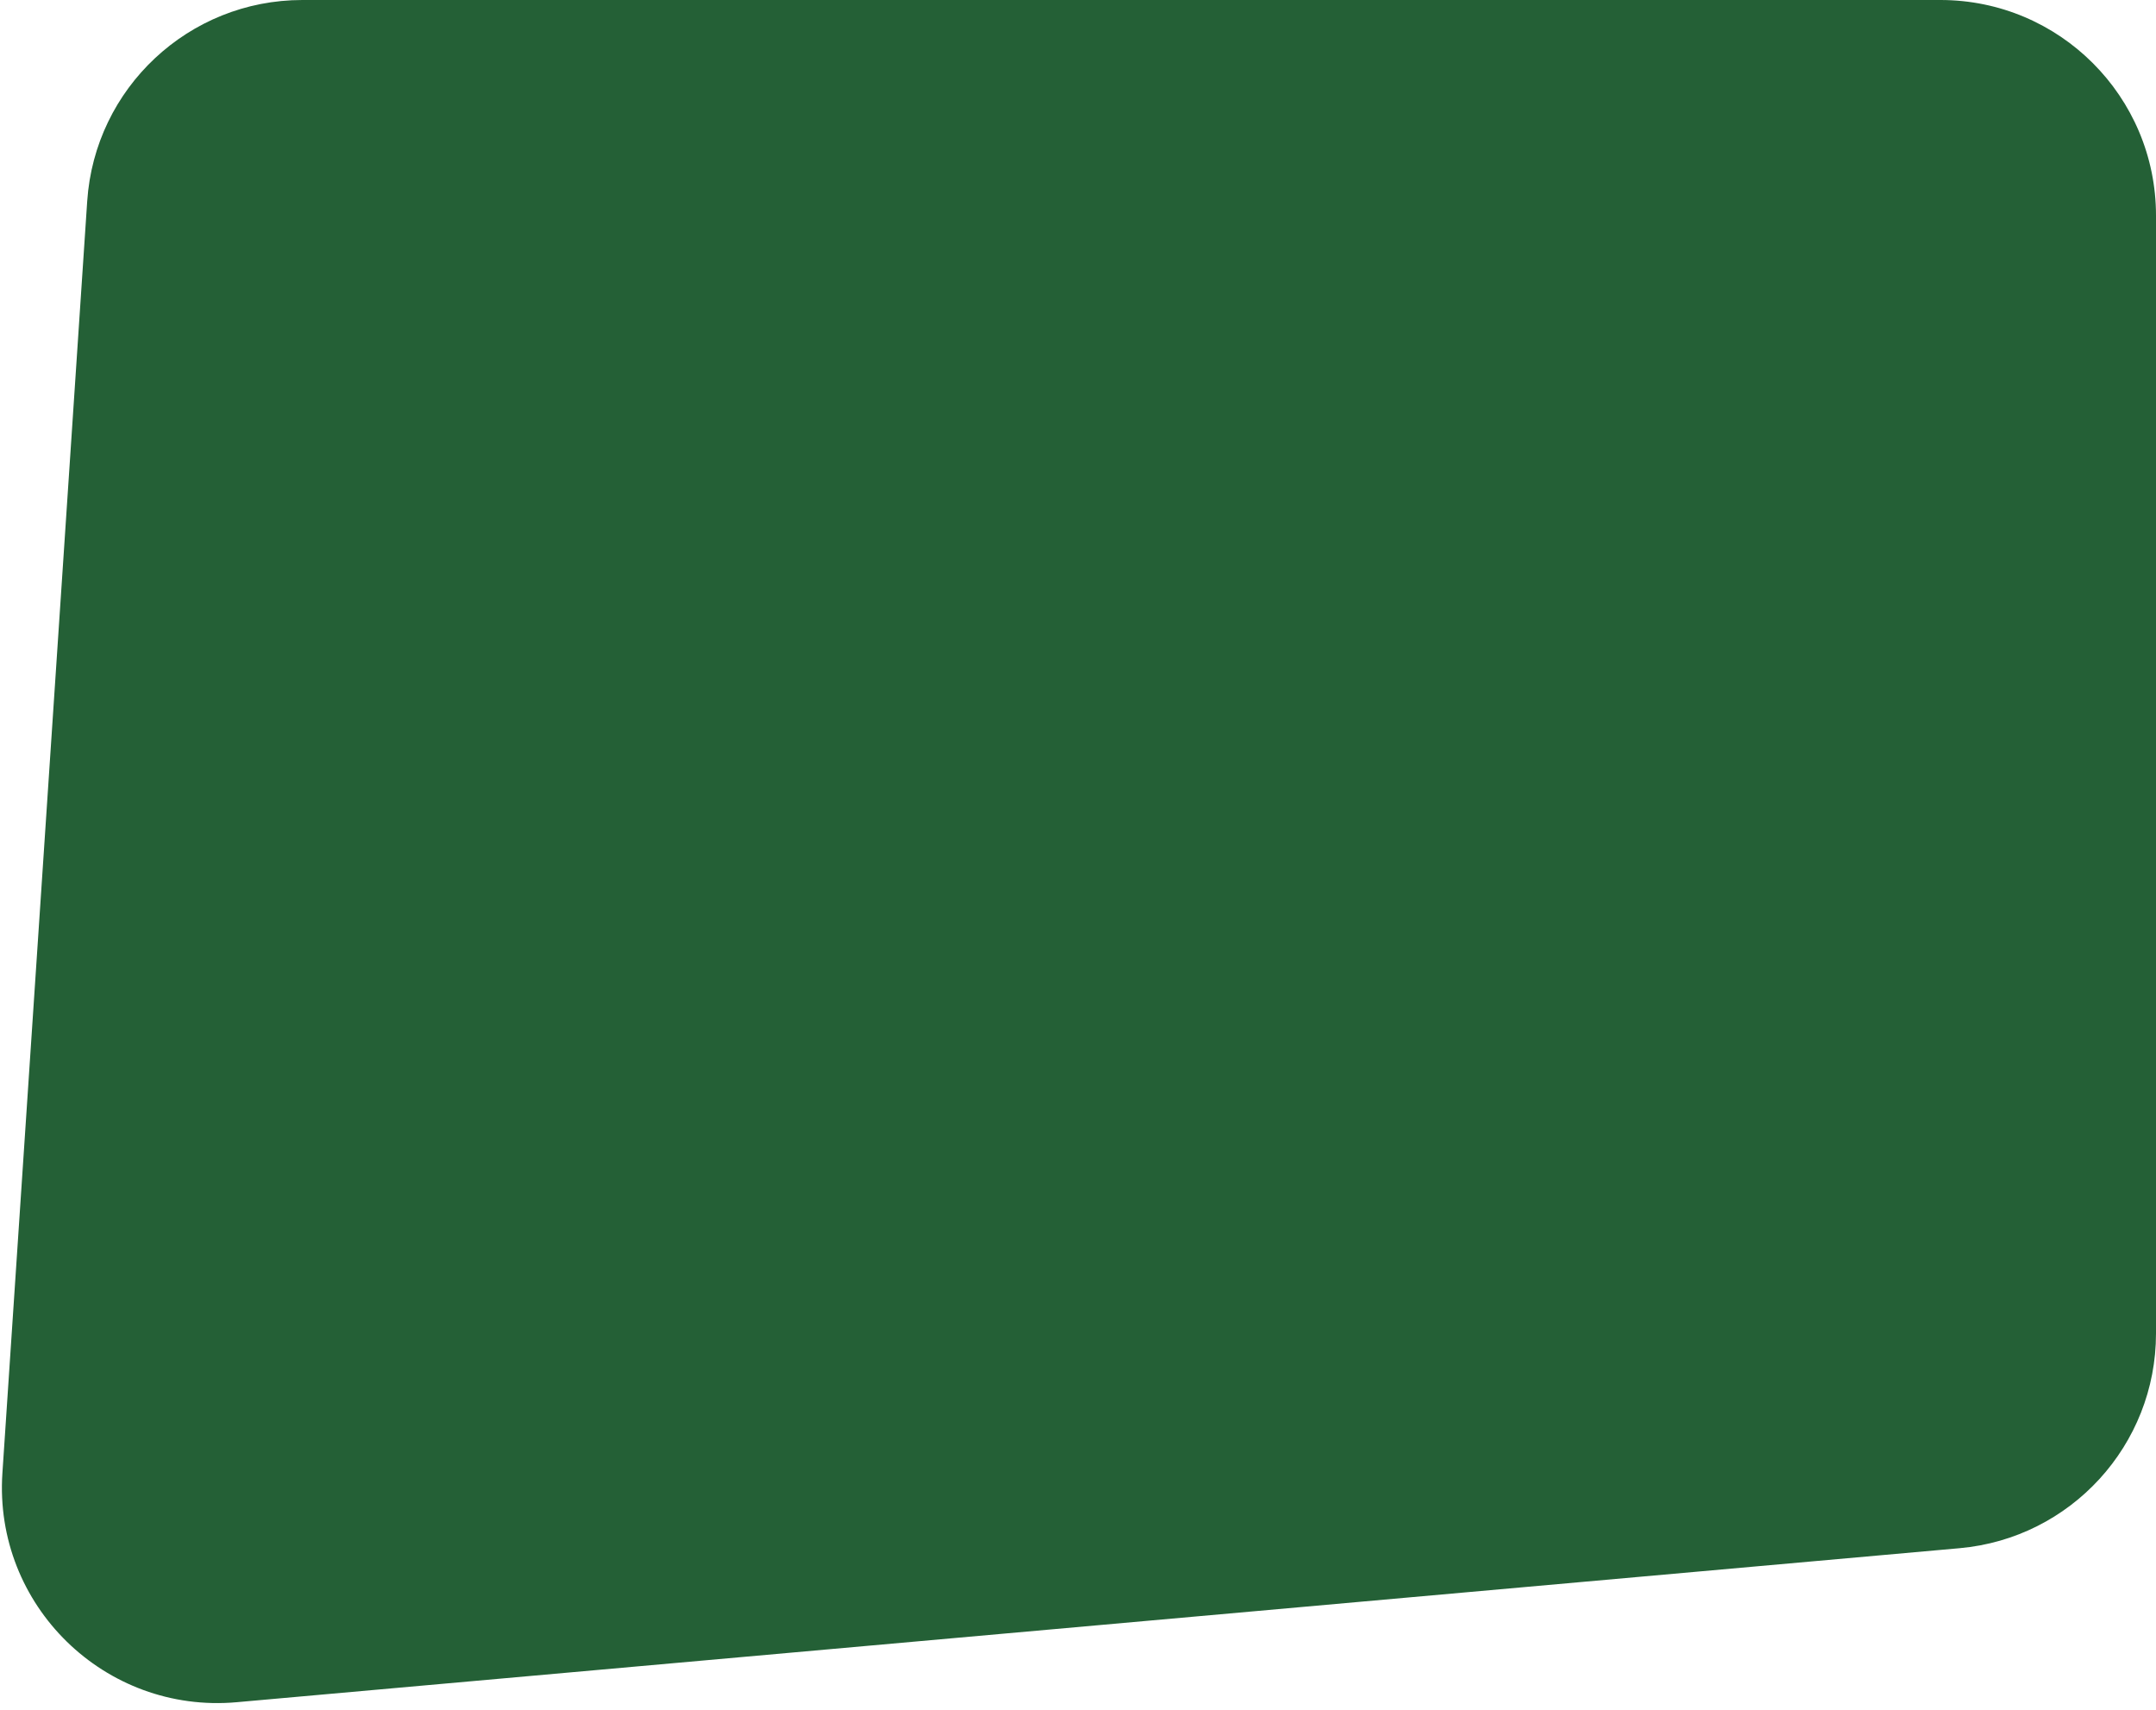 <svg width="150" height="119" viewBox="0 0 150 119" fill="none" xmlns="http://www.w3.org/2000/svg">
<path d="M6.067 14.002C6.592 6.123 13.136 0 21.033 0H135C143.284 0 150 6.716 150 15V92.781C150 100.548 144.072 107.03 136.336 107.722L16.469 118.438C7.294 119.258 -0.446 111.692 0.167 102.5L6.067 14.002Z" fill="#246036"/>
</svg>
